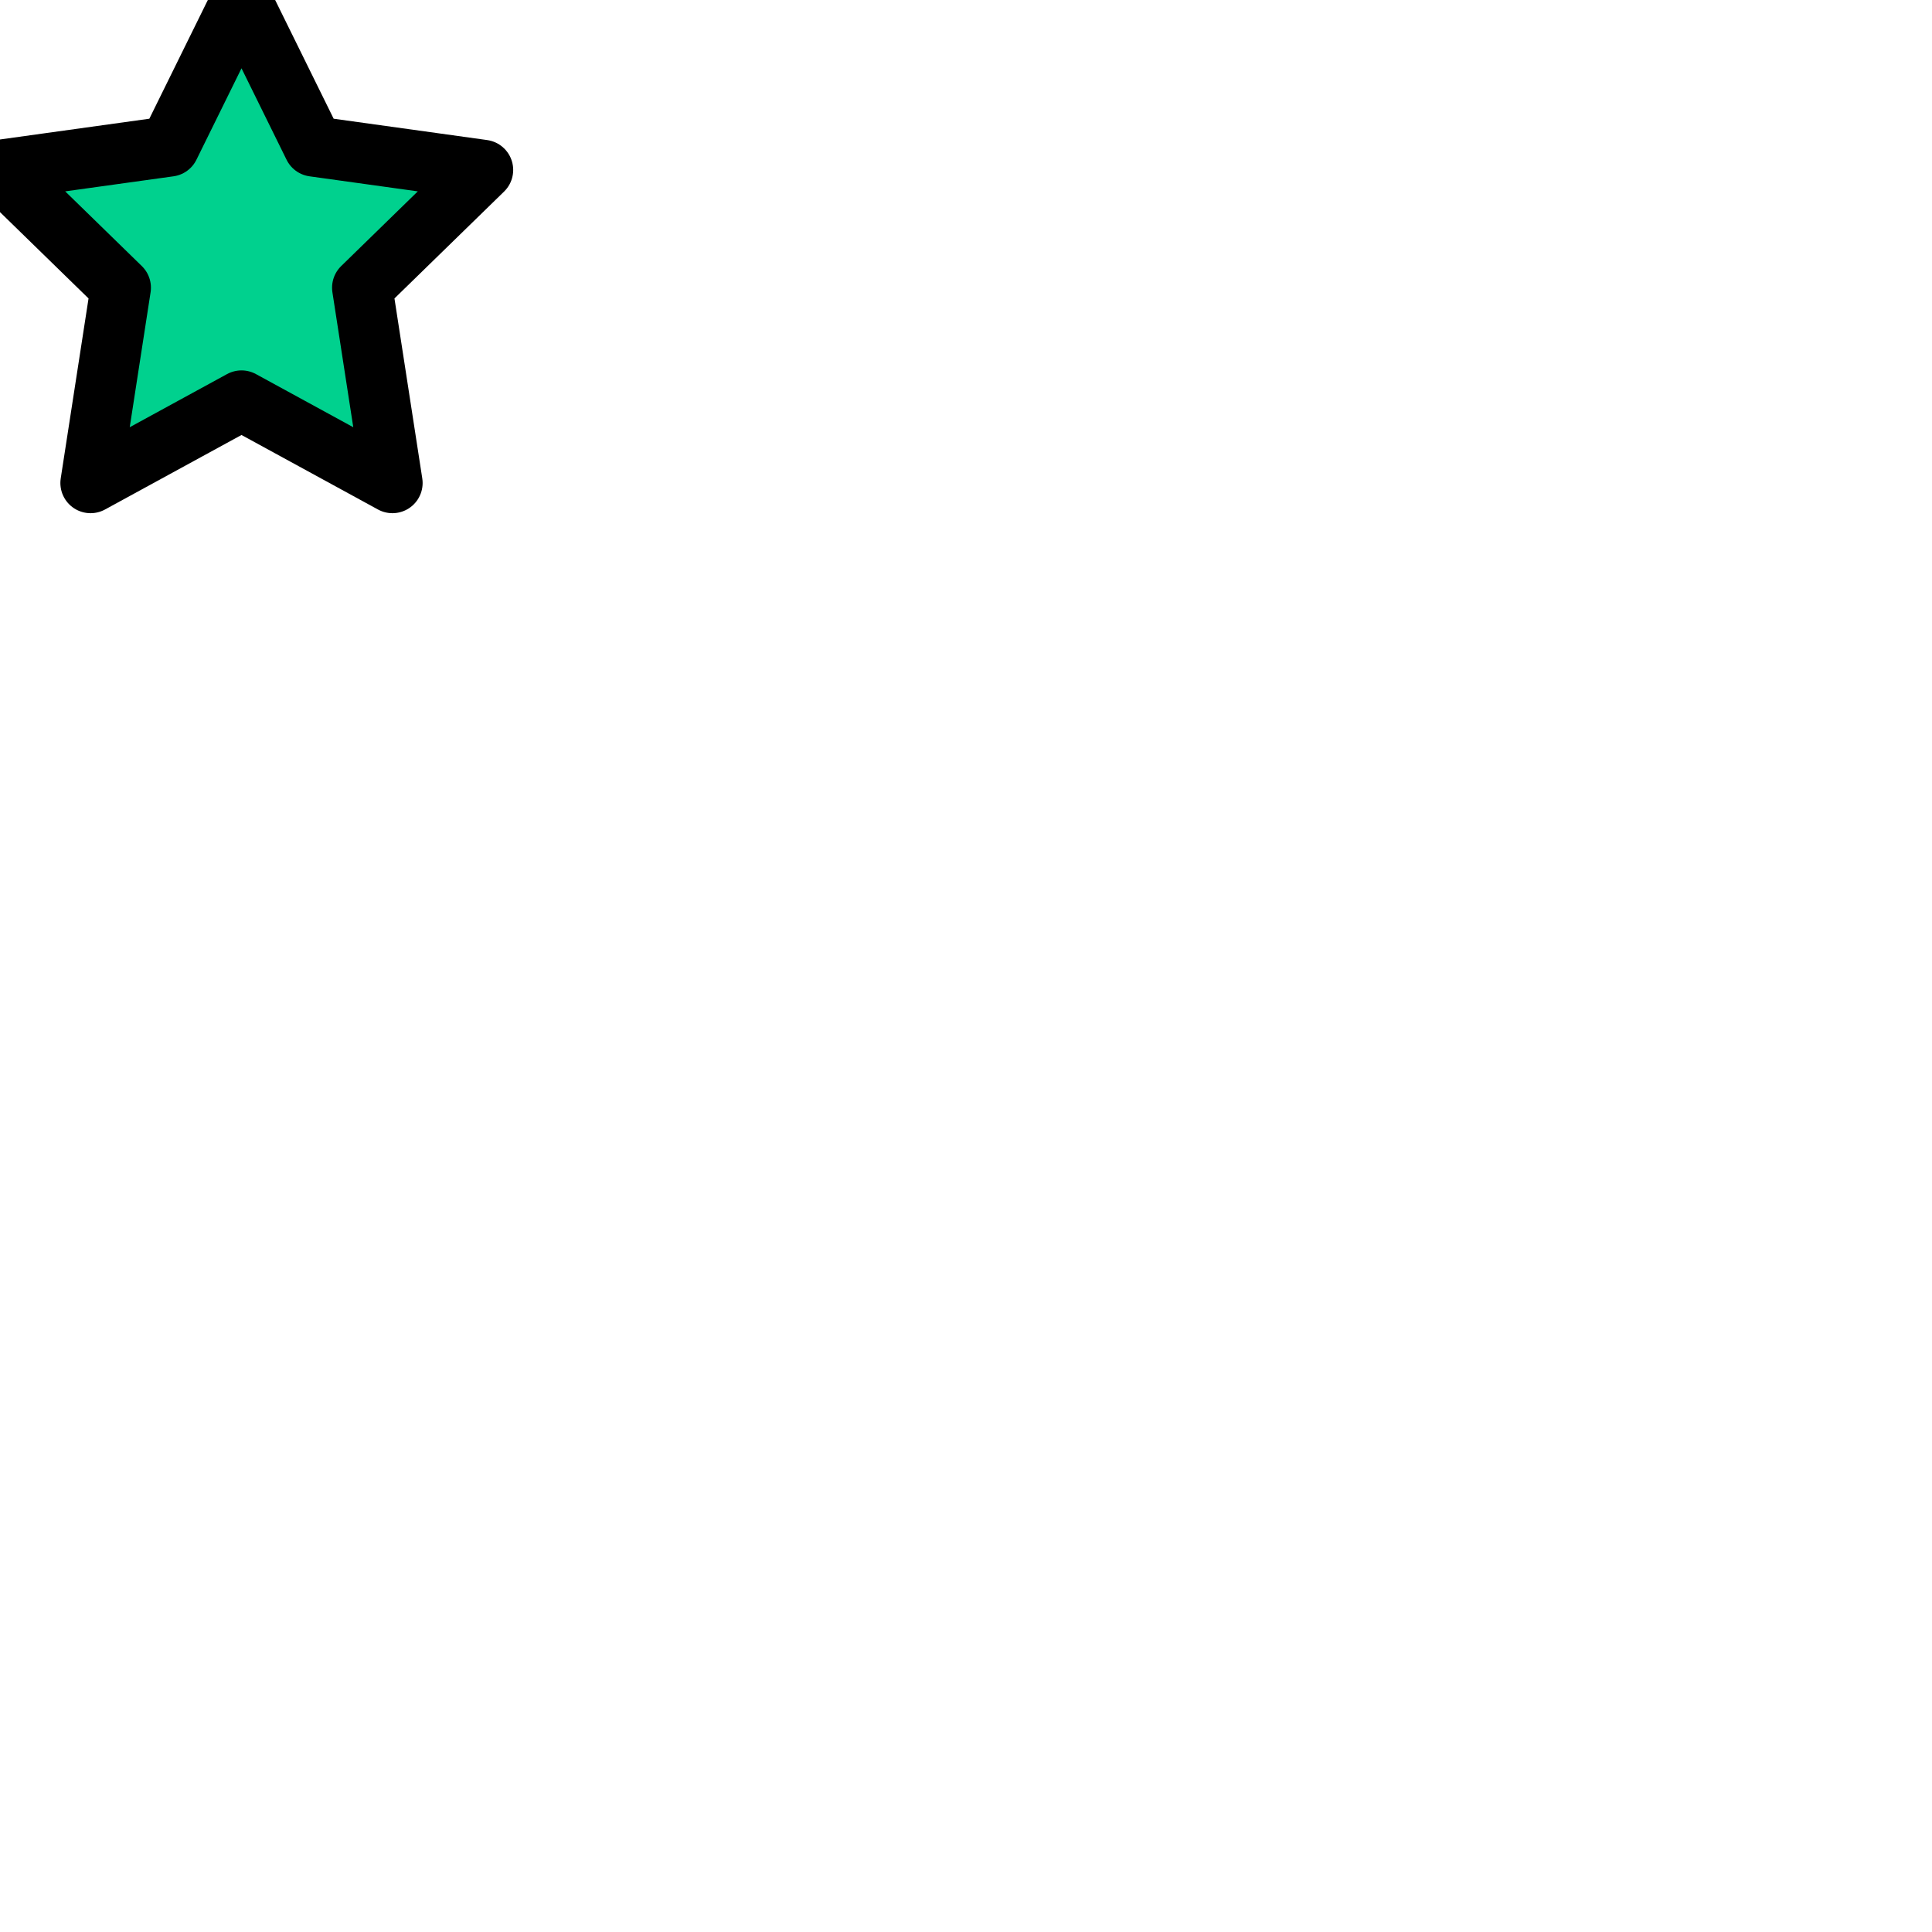 <svg xmlns="http://www.w3.org/2000/svg" viewBox="0 0 64 64" width="64" height="64" role="img" aria-label="green star emoji with black contour">
  <title>Green star</title>
  <path
    d="M8 0l2.39 4.85L16 5.63l-4 3.9L13 16 8 13.27 3 16l1-6.47L0 5.63l5.61-.78L8 0z"
    fill="#00D18E"
    stroke="#000000"
    stroke-width="2"
    stroke-linejoin="round"
    stroke-linecap="round"
  />
</svg>

